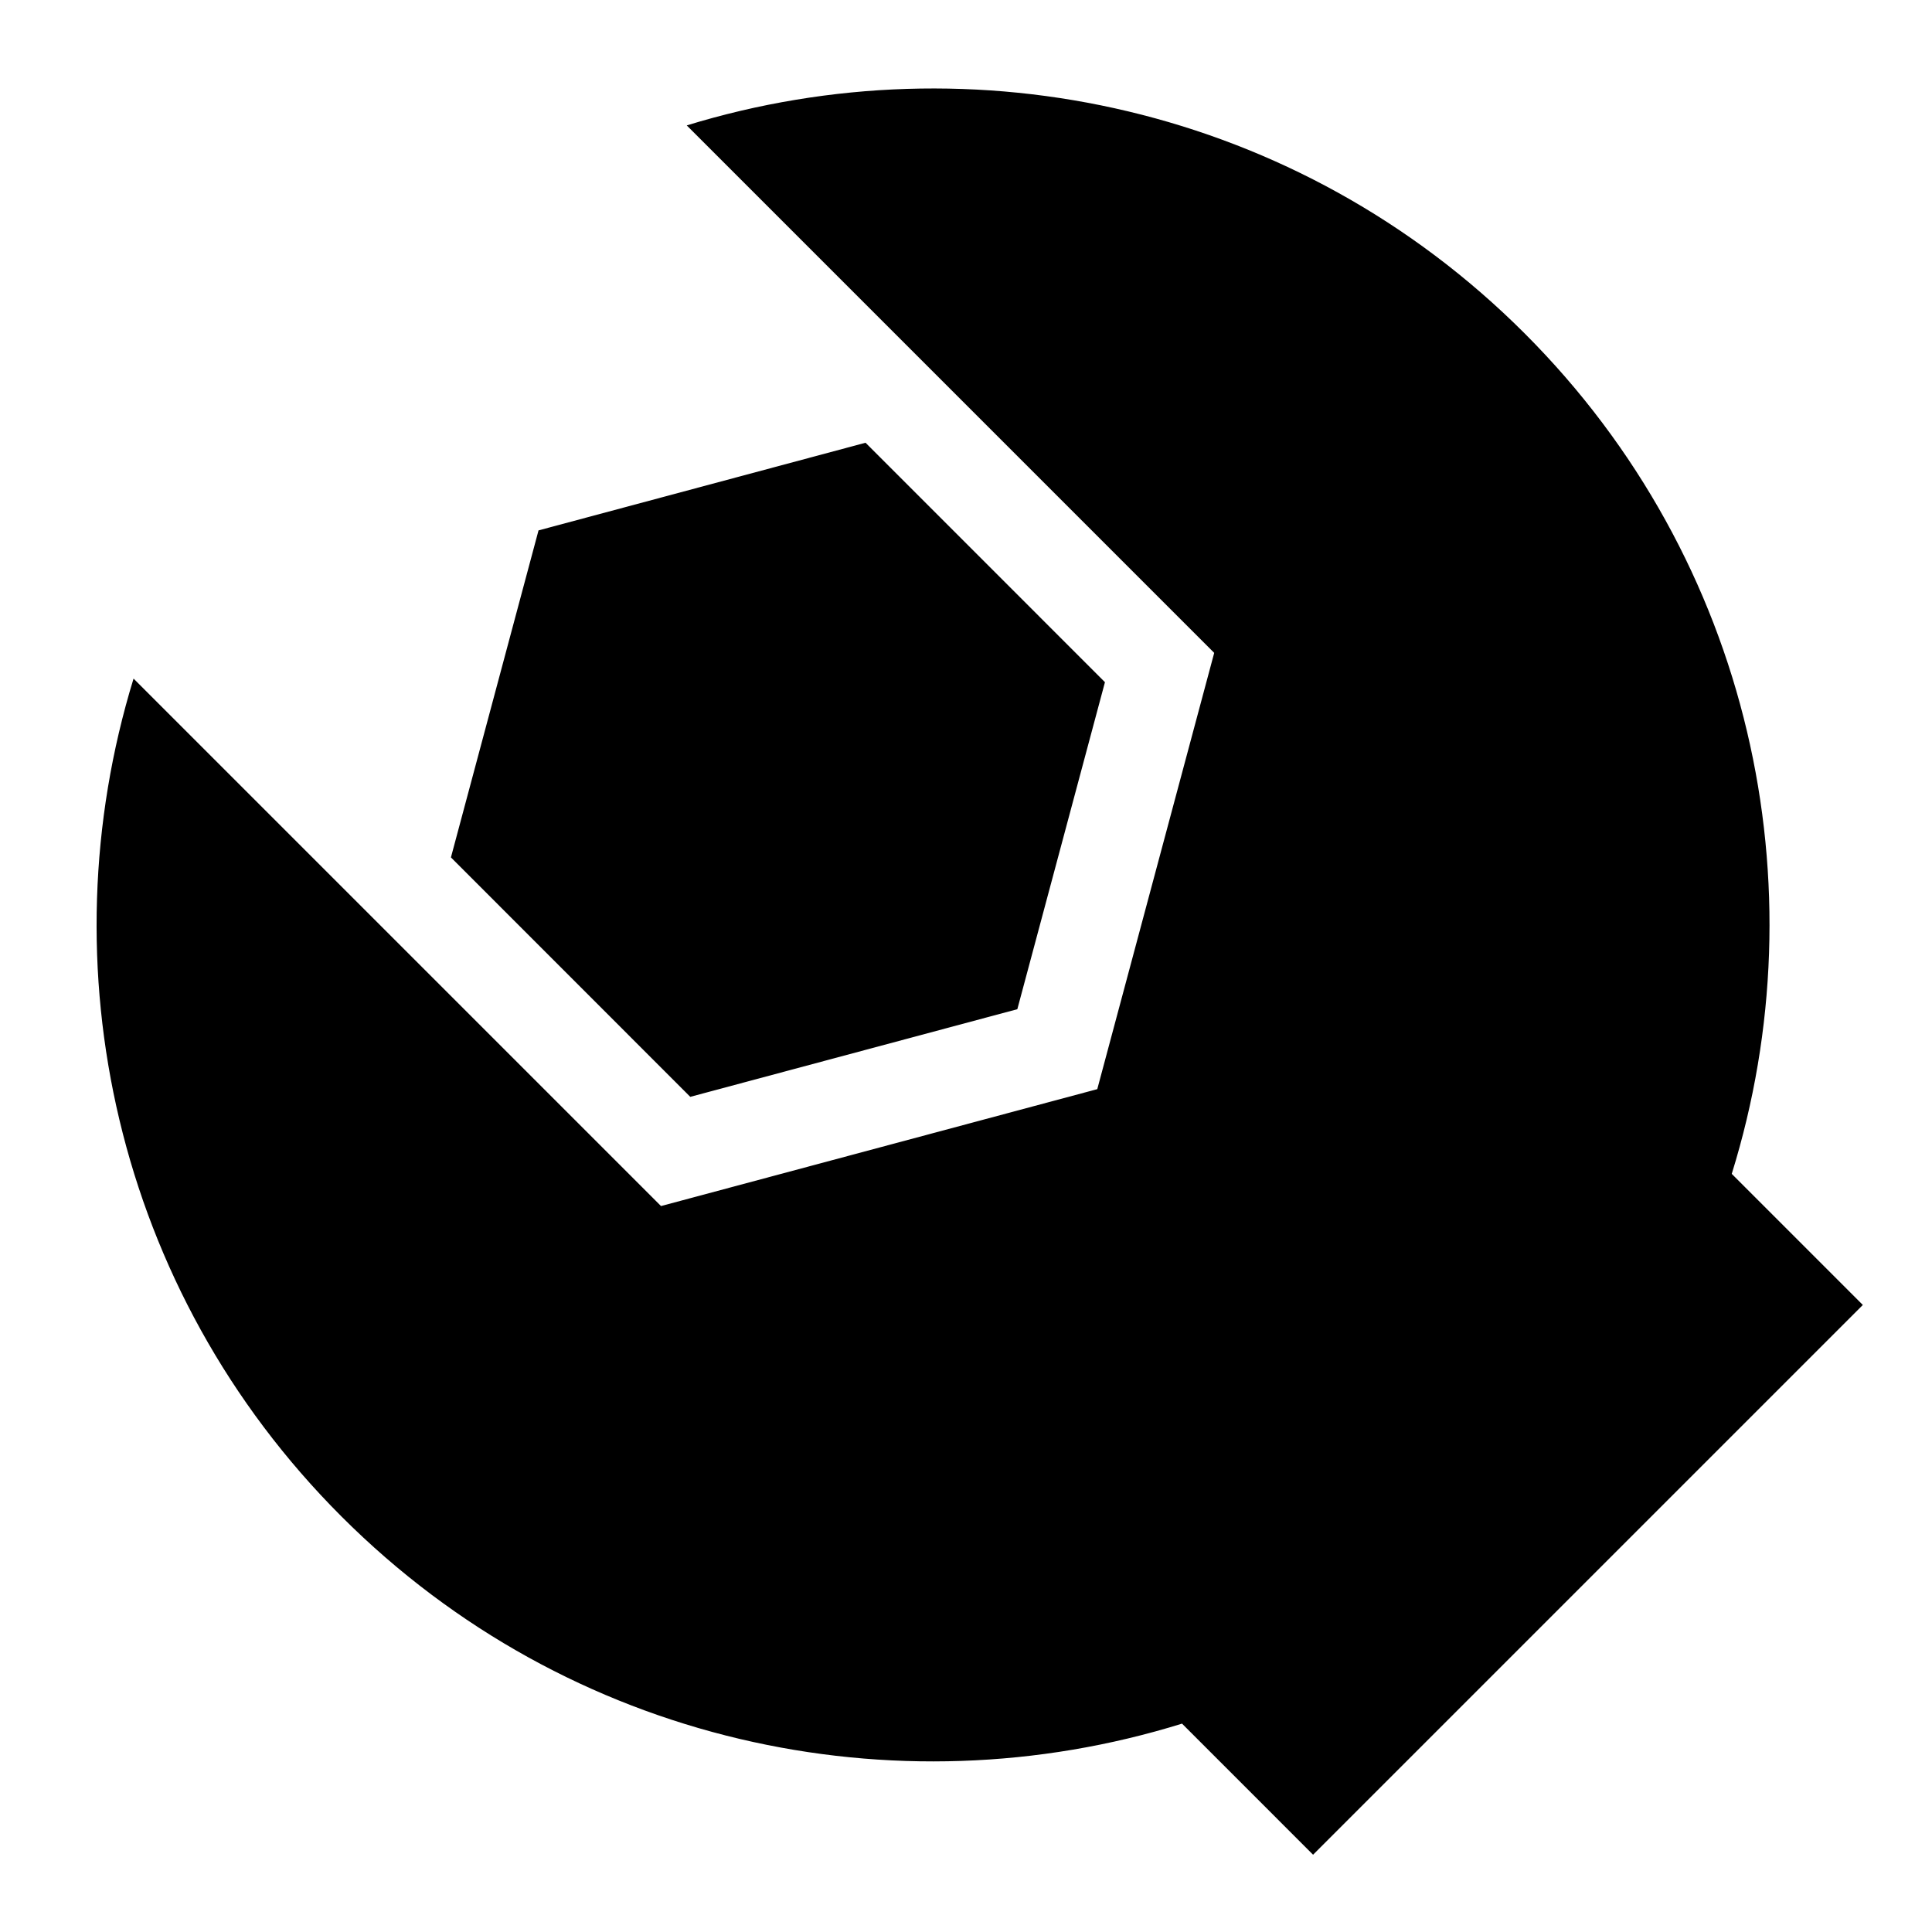 <svg xmlns="http://www.w3.org/2000/svg" xmlns:xlink="http://www.w3.org/1999/xlink" version="1.1" id="Your_Icon" x="0px" y="0px" width="100px" height="100px" viewBox="0 0 100 100" enable-background="new 0 0 100 100" xml:space="preserve">
<polygon points="44.8,22.916 57.192,35.31 52.657,52.236 35.728,56.772 23.34,44.379 27.874,27.453 "/>
<path d="M61.181,89.215L67.965,96L96.42,67.545l-6.785-6.786c4.62-14.866,1.053-31.729-10.721-43.503  C67.178,5.519,50.381,1.936,35.546,6.491l27.301,27.302l-6.052,22.581l-22.581,6.051L6.913,35.124  c-4.557,14.834-0.976,31.634,10.763,43.37C29.449,90.268,46.314,93.835,61.181,89.215z"/>
</svg>